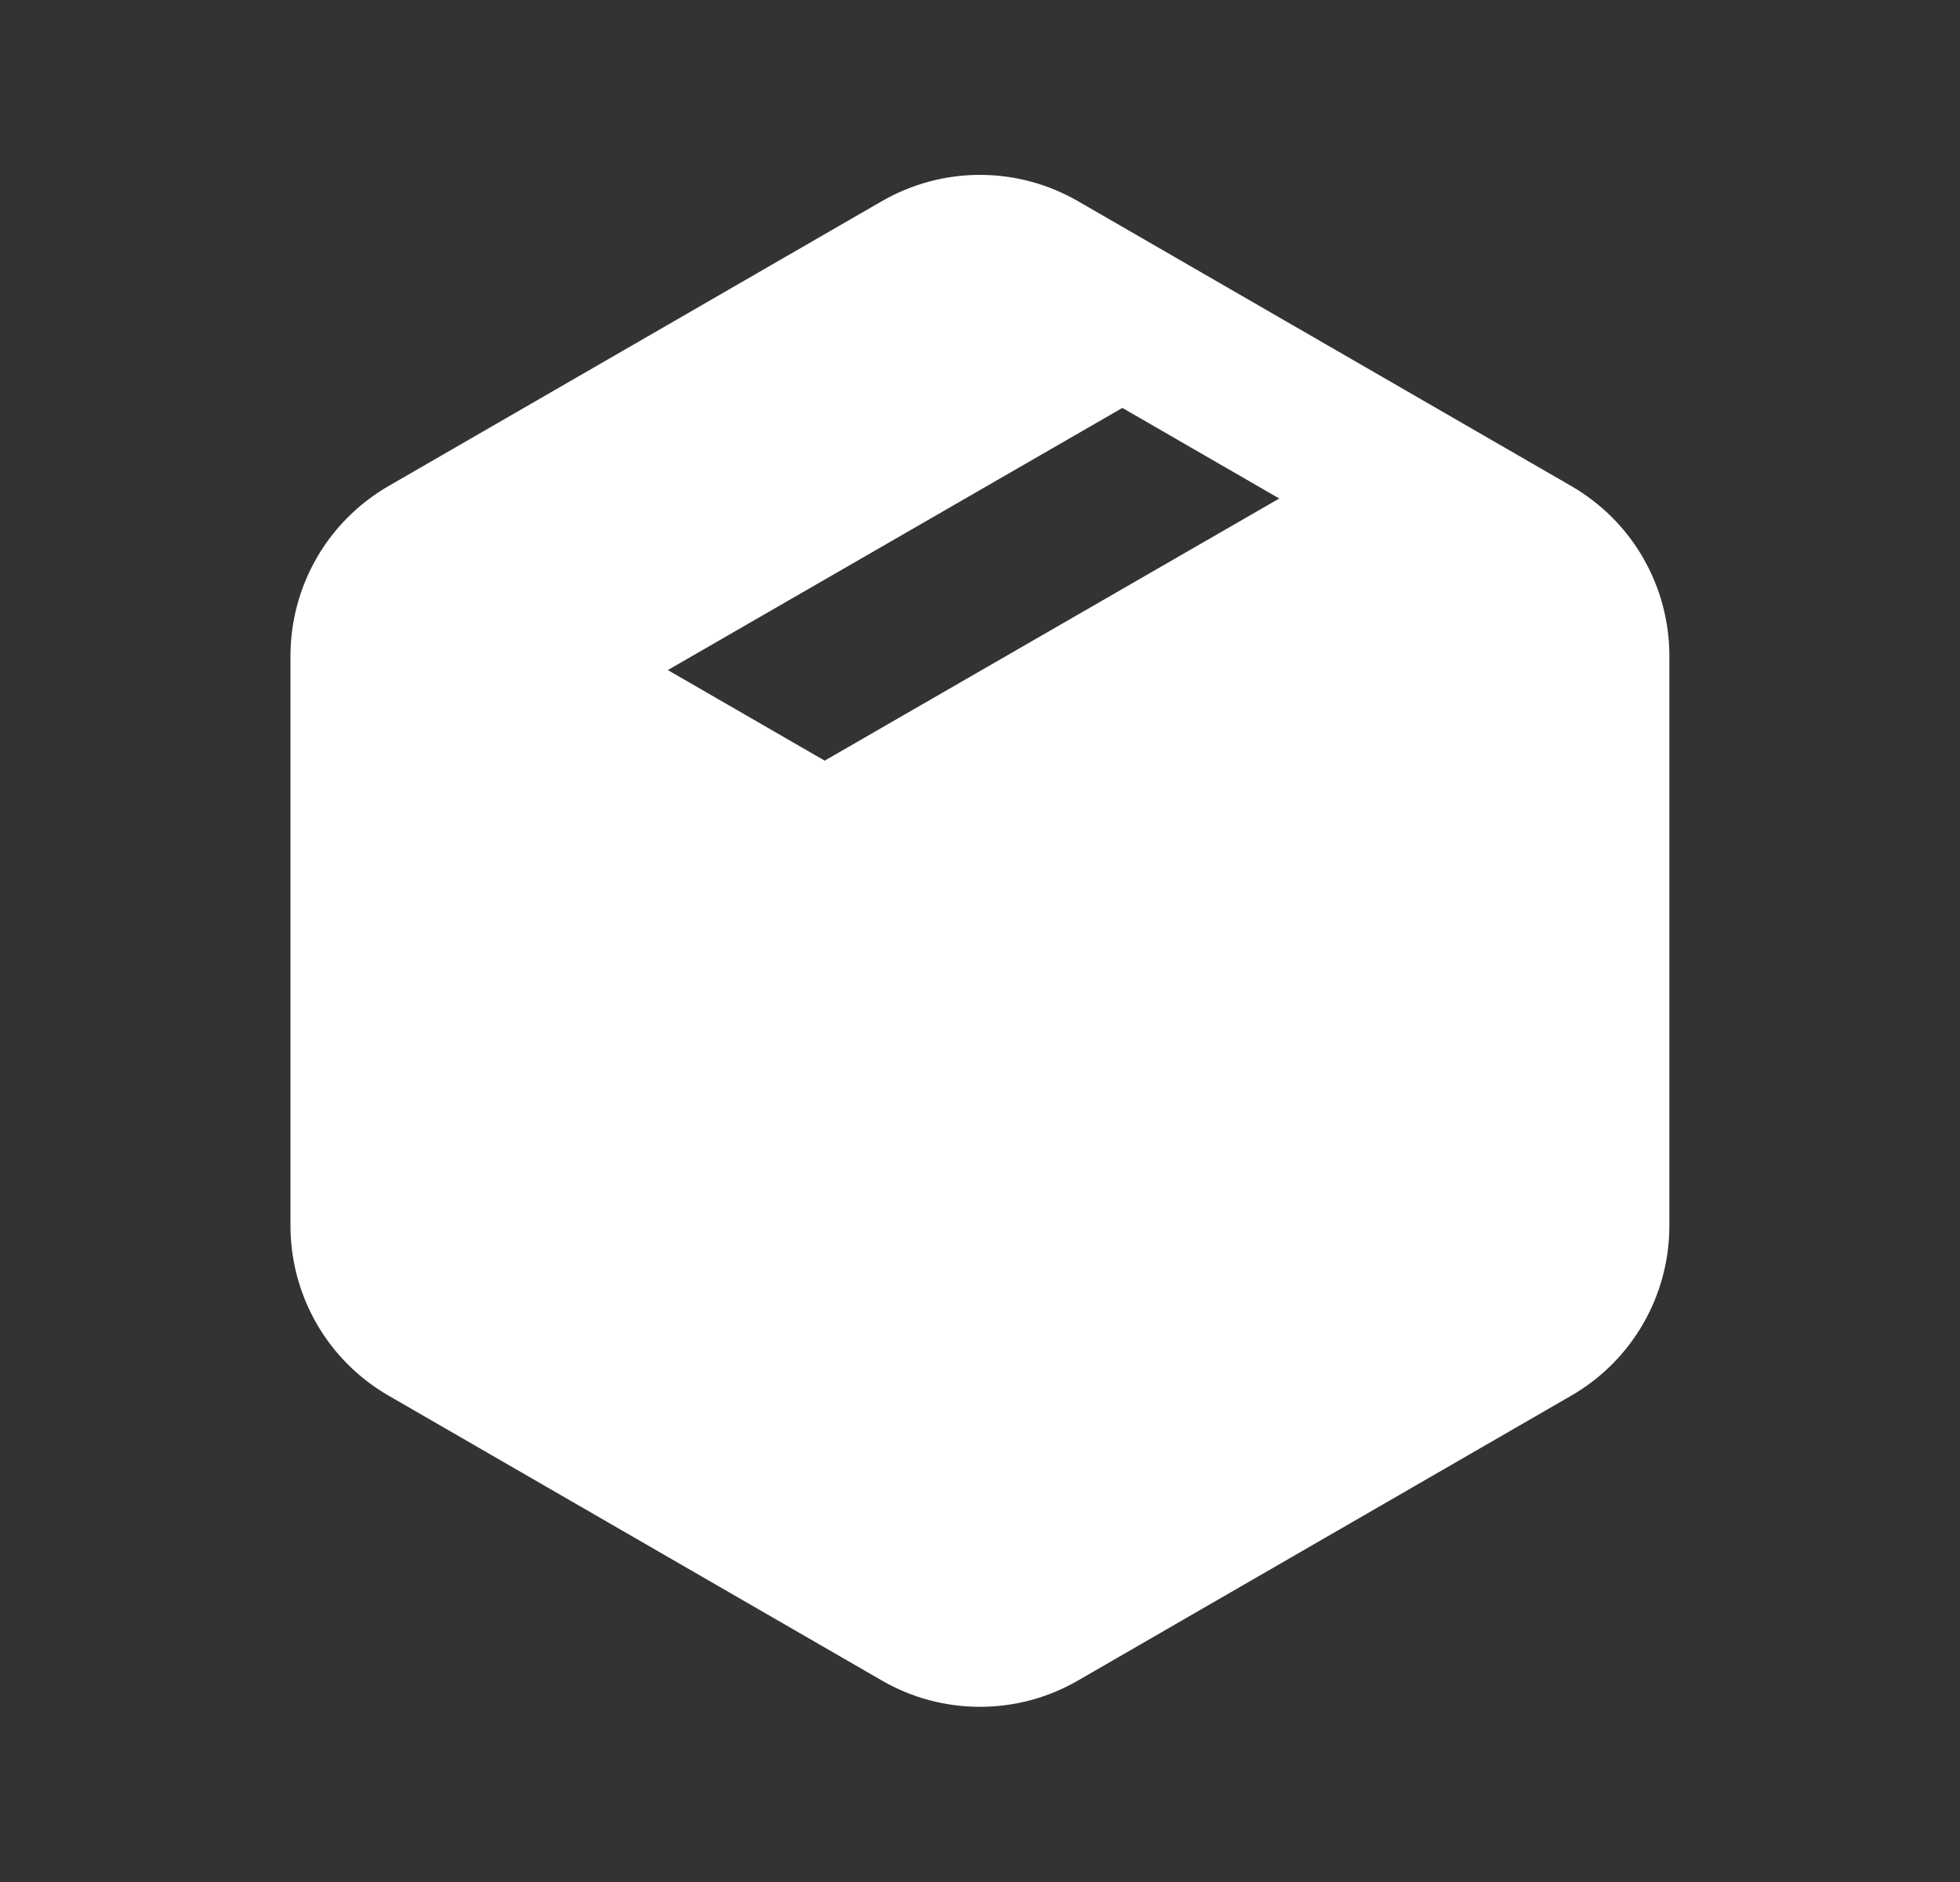 <svg width="25" height="24" viewBox="0 0 25 24" fill="none" xmlns="http://www.w3.org/2000/svg">
<rect x="0" y="0" width="25" height="24" fill="#333333" stroke="none"/>
<path fill-rule="evenodd" clip-rule="evenodd" d="M11.249 2.565C11.629 2.346 12.06 2.23 12.499 2.23C12.938 2.23 13.369 2.346 13.749 2.565L20.043 6.199C20.423 6.419 20.739 6.734 20.958 7.114C21.177 7.494 21.293 7.926 21.293 8.364V15.632C21.293 16.071 21.177 16.502 20.958 16.882C20.739 17.262 20.423 17.578 20.043 17.797L13.749 21.431C13.369 21.651 12.938 21.766 12.499 21.766C12.06 21.766 11.629 21.651 11.249 21.431L4.955 17.797C4.575 17.578 4.259 17.262 4.04 16.882C3.821 16.502 3.705 16.071 3.705 15.632V8.364C3.705 7.926 3.821 7.494 4.04 7.114C4.259 6.734 4.575 6.419 4.955 6.199L11.249 2.565ZM8.518 8.545L14.316 5.202L16.317 6.357L10.519 9.7L8.518 8.545Z" fill="white"/>
</svg>
